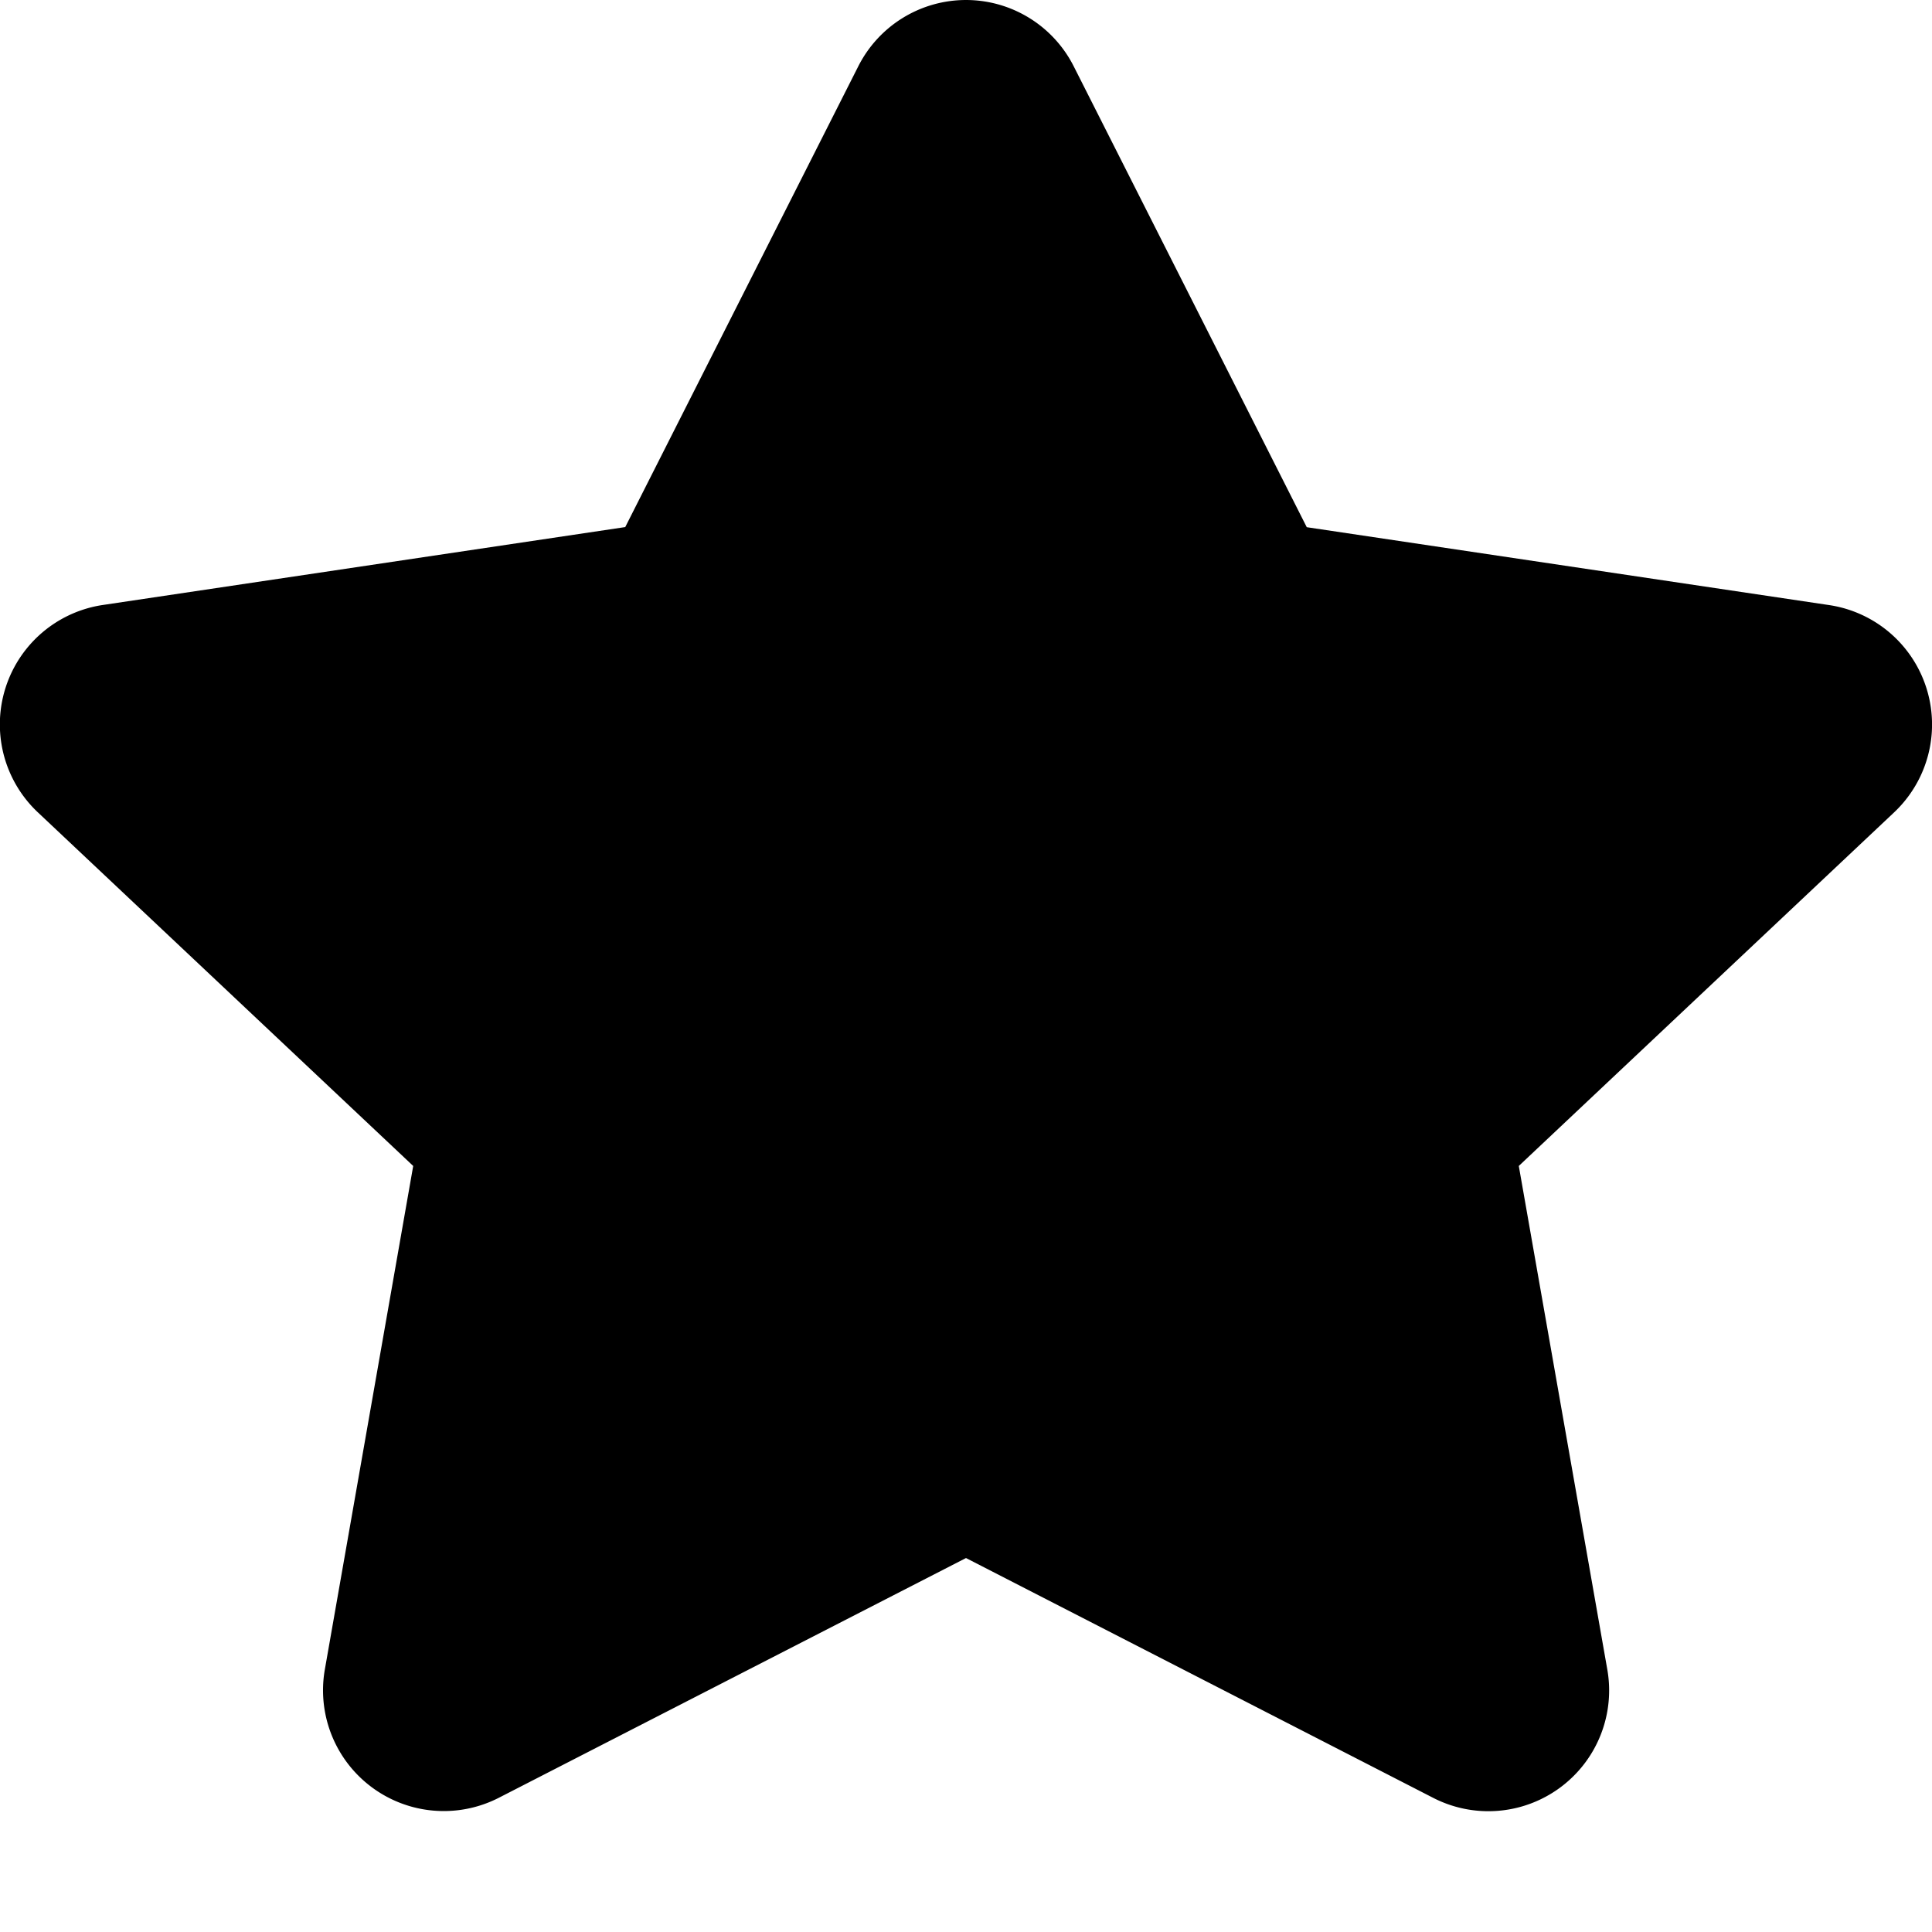 <svg xmlns="http://www.w3.org/2000/svg" width="16" height="16" viewBox="0 0 16 16" fill="currentColor"><path fill-rule="evenodd" clip-rule="evenodd" d="M8 0a1 1 0 0 1 .892.549l1.93 3.817 4.326.645a1 1 0 0 1 .538 1.717l-3.108 2.928.733 4.17a1 1 0 0 1-1.442 1.063L8 12.903l-3.87 1.986a1 1 0 0 1-1.44-1.062l.732-4.171L.314 6.728A1 1 0 0 1 .853 5.01l4.325-.645L7.108.549A1 1 0 0 1 8 0z"></path></svg>